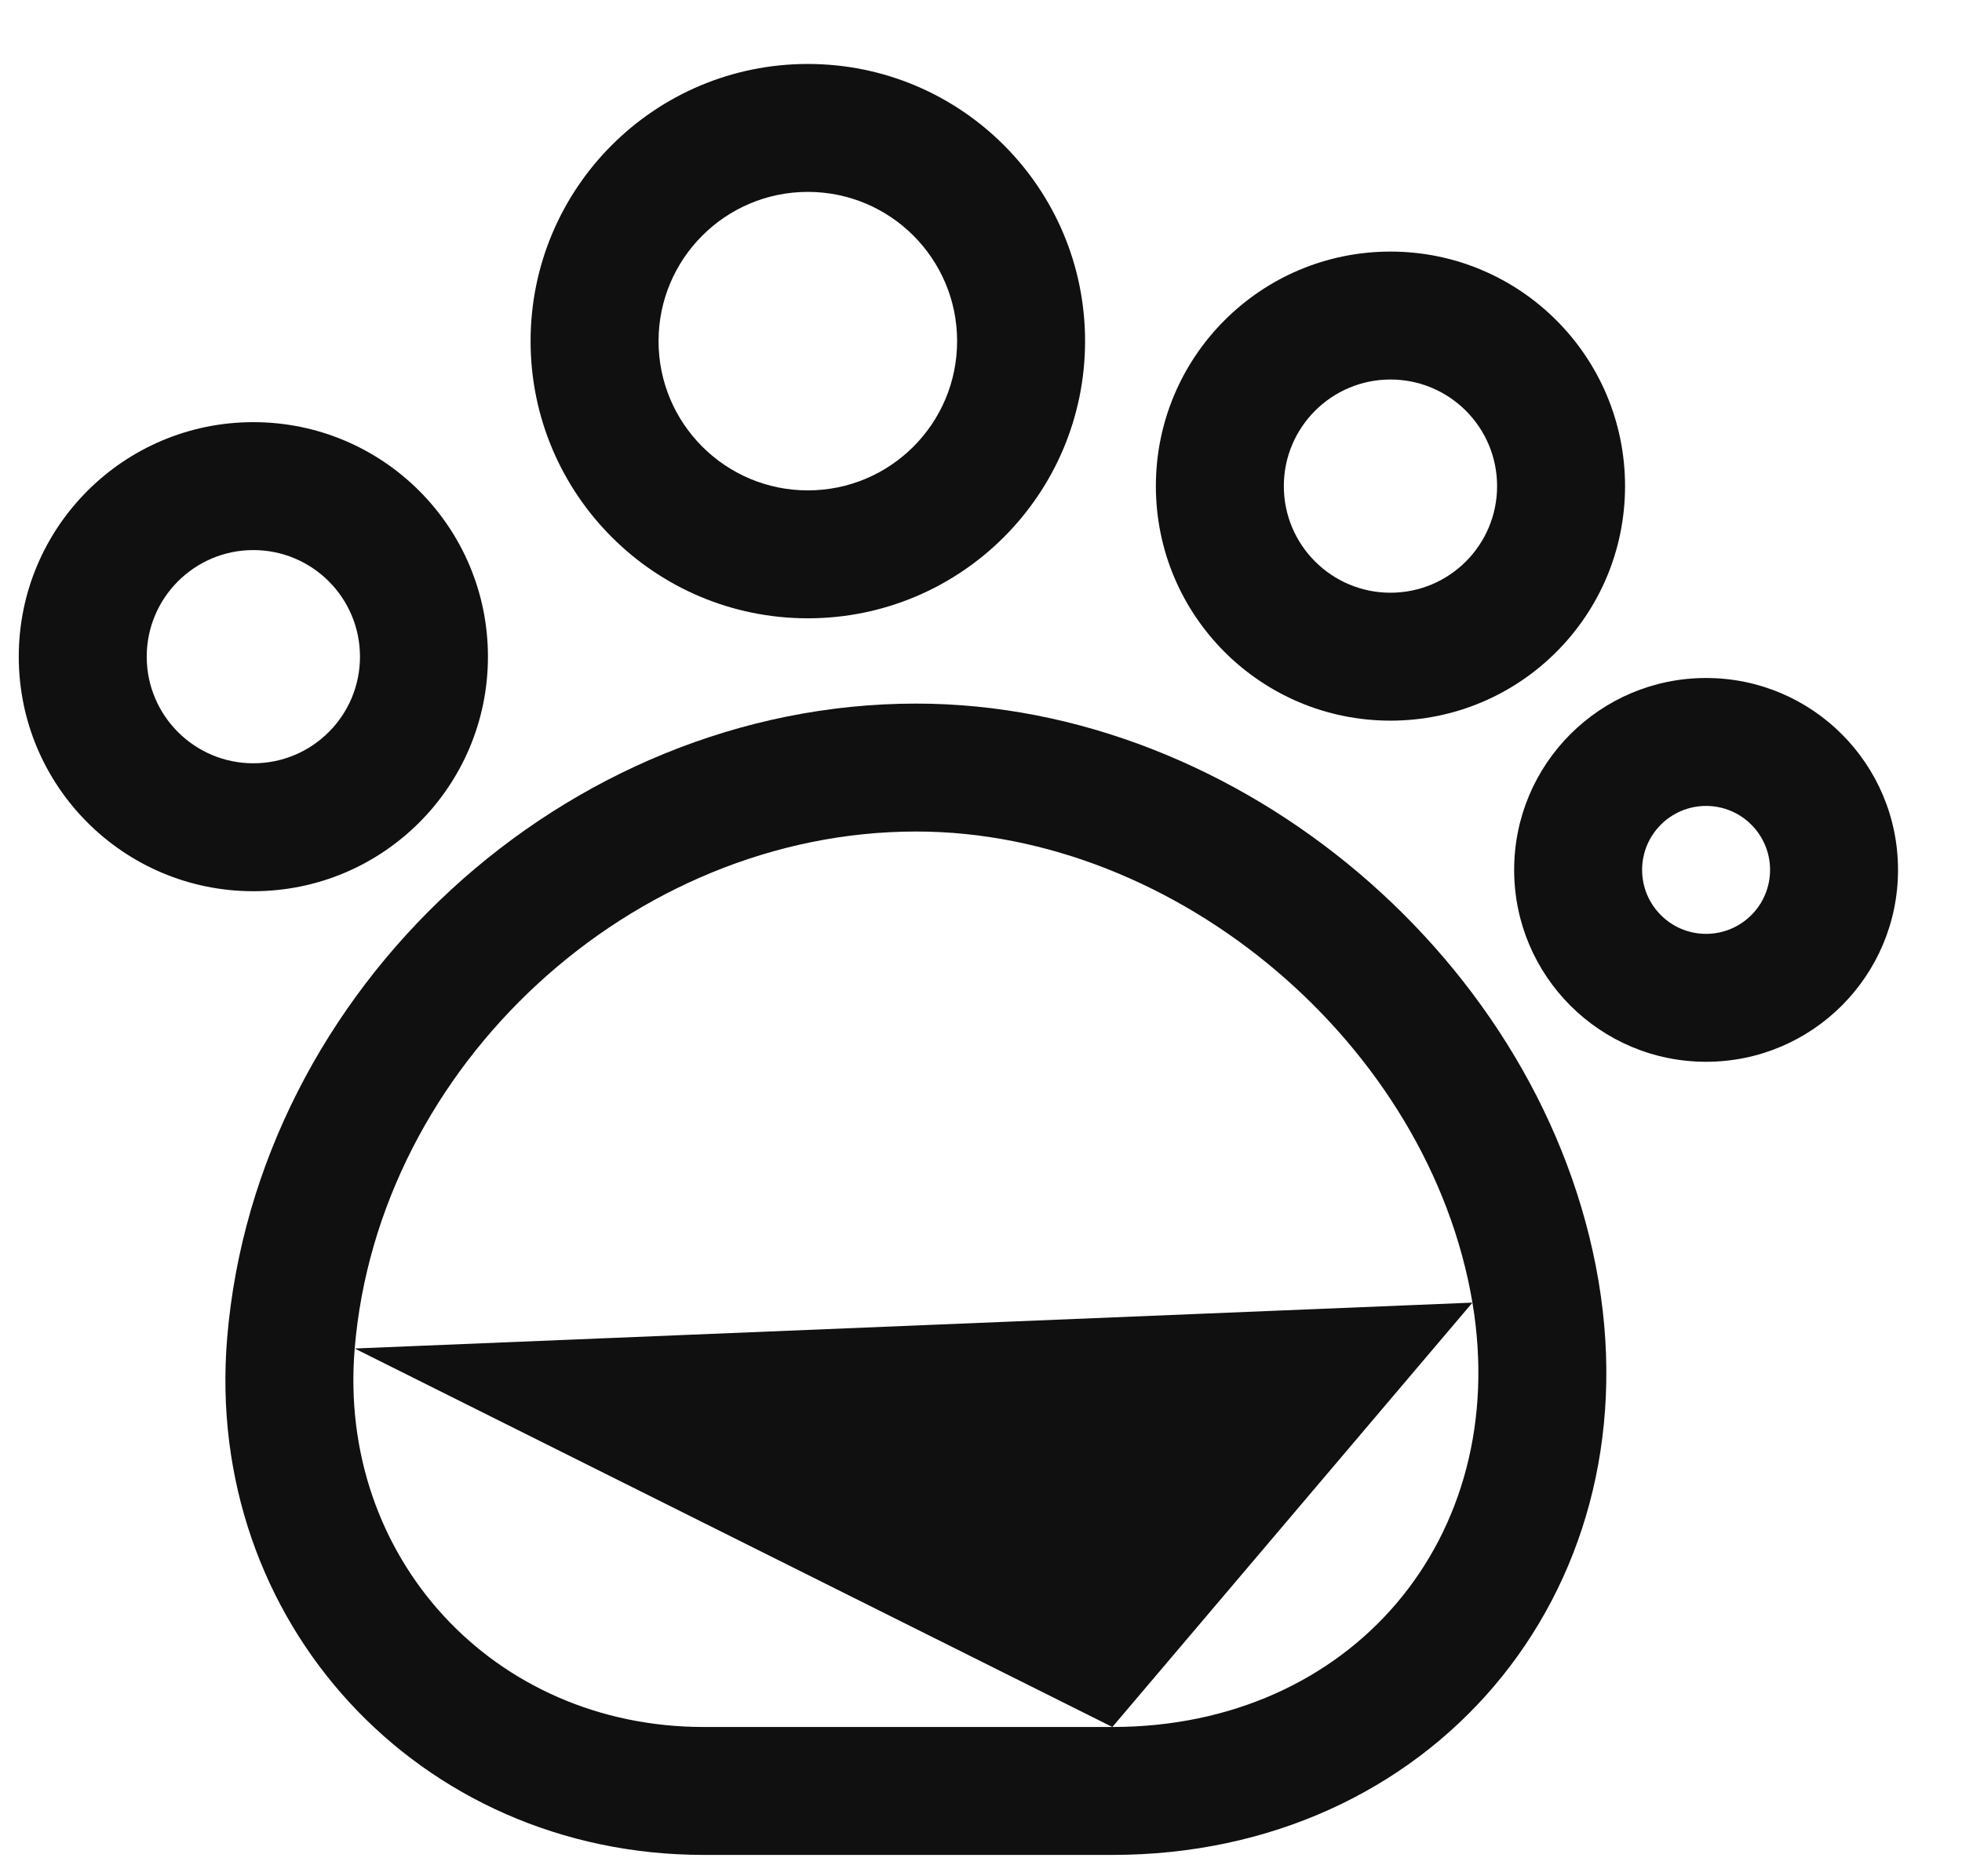 <svg width="23" height="22" viewBox="0 0 23 22" fill="none" xmlns="http://www.w3.org/2000/svg">
<path fill-rule="evenodd" clip-rule="evenodd" d="M2.663 15.688C3.005 11.59 6.629 8.25 10.74 8.25C14.538 8.25 18.109 11.286 18.74 15.025L18.74 15.026C19.357 18.706 16.762 21.75 13.04 21.75H8.25C4.913 21.75 2.386 19.017 2.663 15.688L2.663 15.688ZM4.158 15.812C4.435 12.49 7.411 9.75 10.74 9.75C13.802 9.75 16.751 12.254 17.261 15.274M17.261 15.274C17.723 18.034 15.839 20.25 13.04 20.25L17.261 15.274ZM4.158 15.812C3.954 18.263 5.787 20.25 8.25 20.25H13.04" fill="#101010"/>
<path fill-rule="evenodd" clip-rule="evenodd" d="M9.47 2.25C8.504 2.25 7.72 3.034 7.72 4C7.72 4.966 8.504 5.75 9.47 5.75C10.437 5.75 11.22 4.966 11.22 4C11.22 3.034 10.437 2.25 9.47 2.25ZM6.22 4C6.22 2.205 7.675 0.75 9.47 0.75C11.265 0.75 12.72 2.205 12.72 4C12.72 5.795 11.265 7.25 9.47 7.25C7.675 7.25 6.22 5.795 6.22 4Z" fill="#101010"/>
<path fill-rule="evenodd" clip-rule="evenodd" d="M16.3 4.45C15.61 4.45 15.05 5.01 15.05 5.7C15.05 6.39 15.61 6.95 16.3 6.95C16.991 6.95 17.55 6.39 17.55 5.7C17.55 5.01 16.991 4.45 16.3 4.45ZM13.55 5.7C13.55 4.181 14.781 2.95 16.3 2.95C17.819 2.95 19.05 4.181 19.05 5.7C19.05 7.219 17.819 8.45 16.3 8.45C14.781 8.45 13.55 7.219 13.55 5.7Z" fill="#101010"/>
<path fill-rule="evenodd" clip-rule="evenodd" d="M20 9.45C19.586 9.45 19.25 9.786 19.25 10.2C19.25 10.614 19.586 10.95 20 10.95C20.414 10.95 20.75 10.614 20.75 10.2C20.75 9.786 20.414 9.45 20 9.45ZM17.75 10.2C17.75 8.957 18.757 7.95 20 7.95C21.243 7.95 22.25 8.957 22.25 10.2C22.25 11.443 21.243 12.45 20 12.45C18.757 12.45 17.75 11.443 17.75 10.2Z" fill="#101010"/>
<path fill-rule="evenodd" clip-rule="evenodd" d="M2.97 6.45C2.28 6.45 1.72 7.01 1.72 7.7C1.72 8.39 2.28 8.95 2.97 8.95C3.661 8.95 4.22 8.39 4.22 7.7C4.22 7.01 3.661 6.45 2.97 6.45ZM0.22 7.7C0.22 6.181 1.451 4.95 2.97 4.95C4.489 4.95 5.72 6.181 5.72 7.7C5.72 9.219 4.489 10.45 2.97 10.45C1.451 10.45 0.22 9.219 0.22 7.7Z" fill="#101010"/>
</svg>
